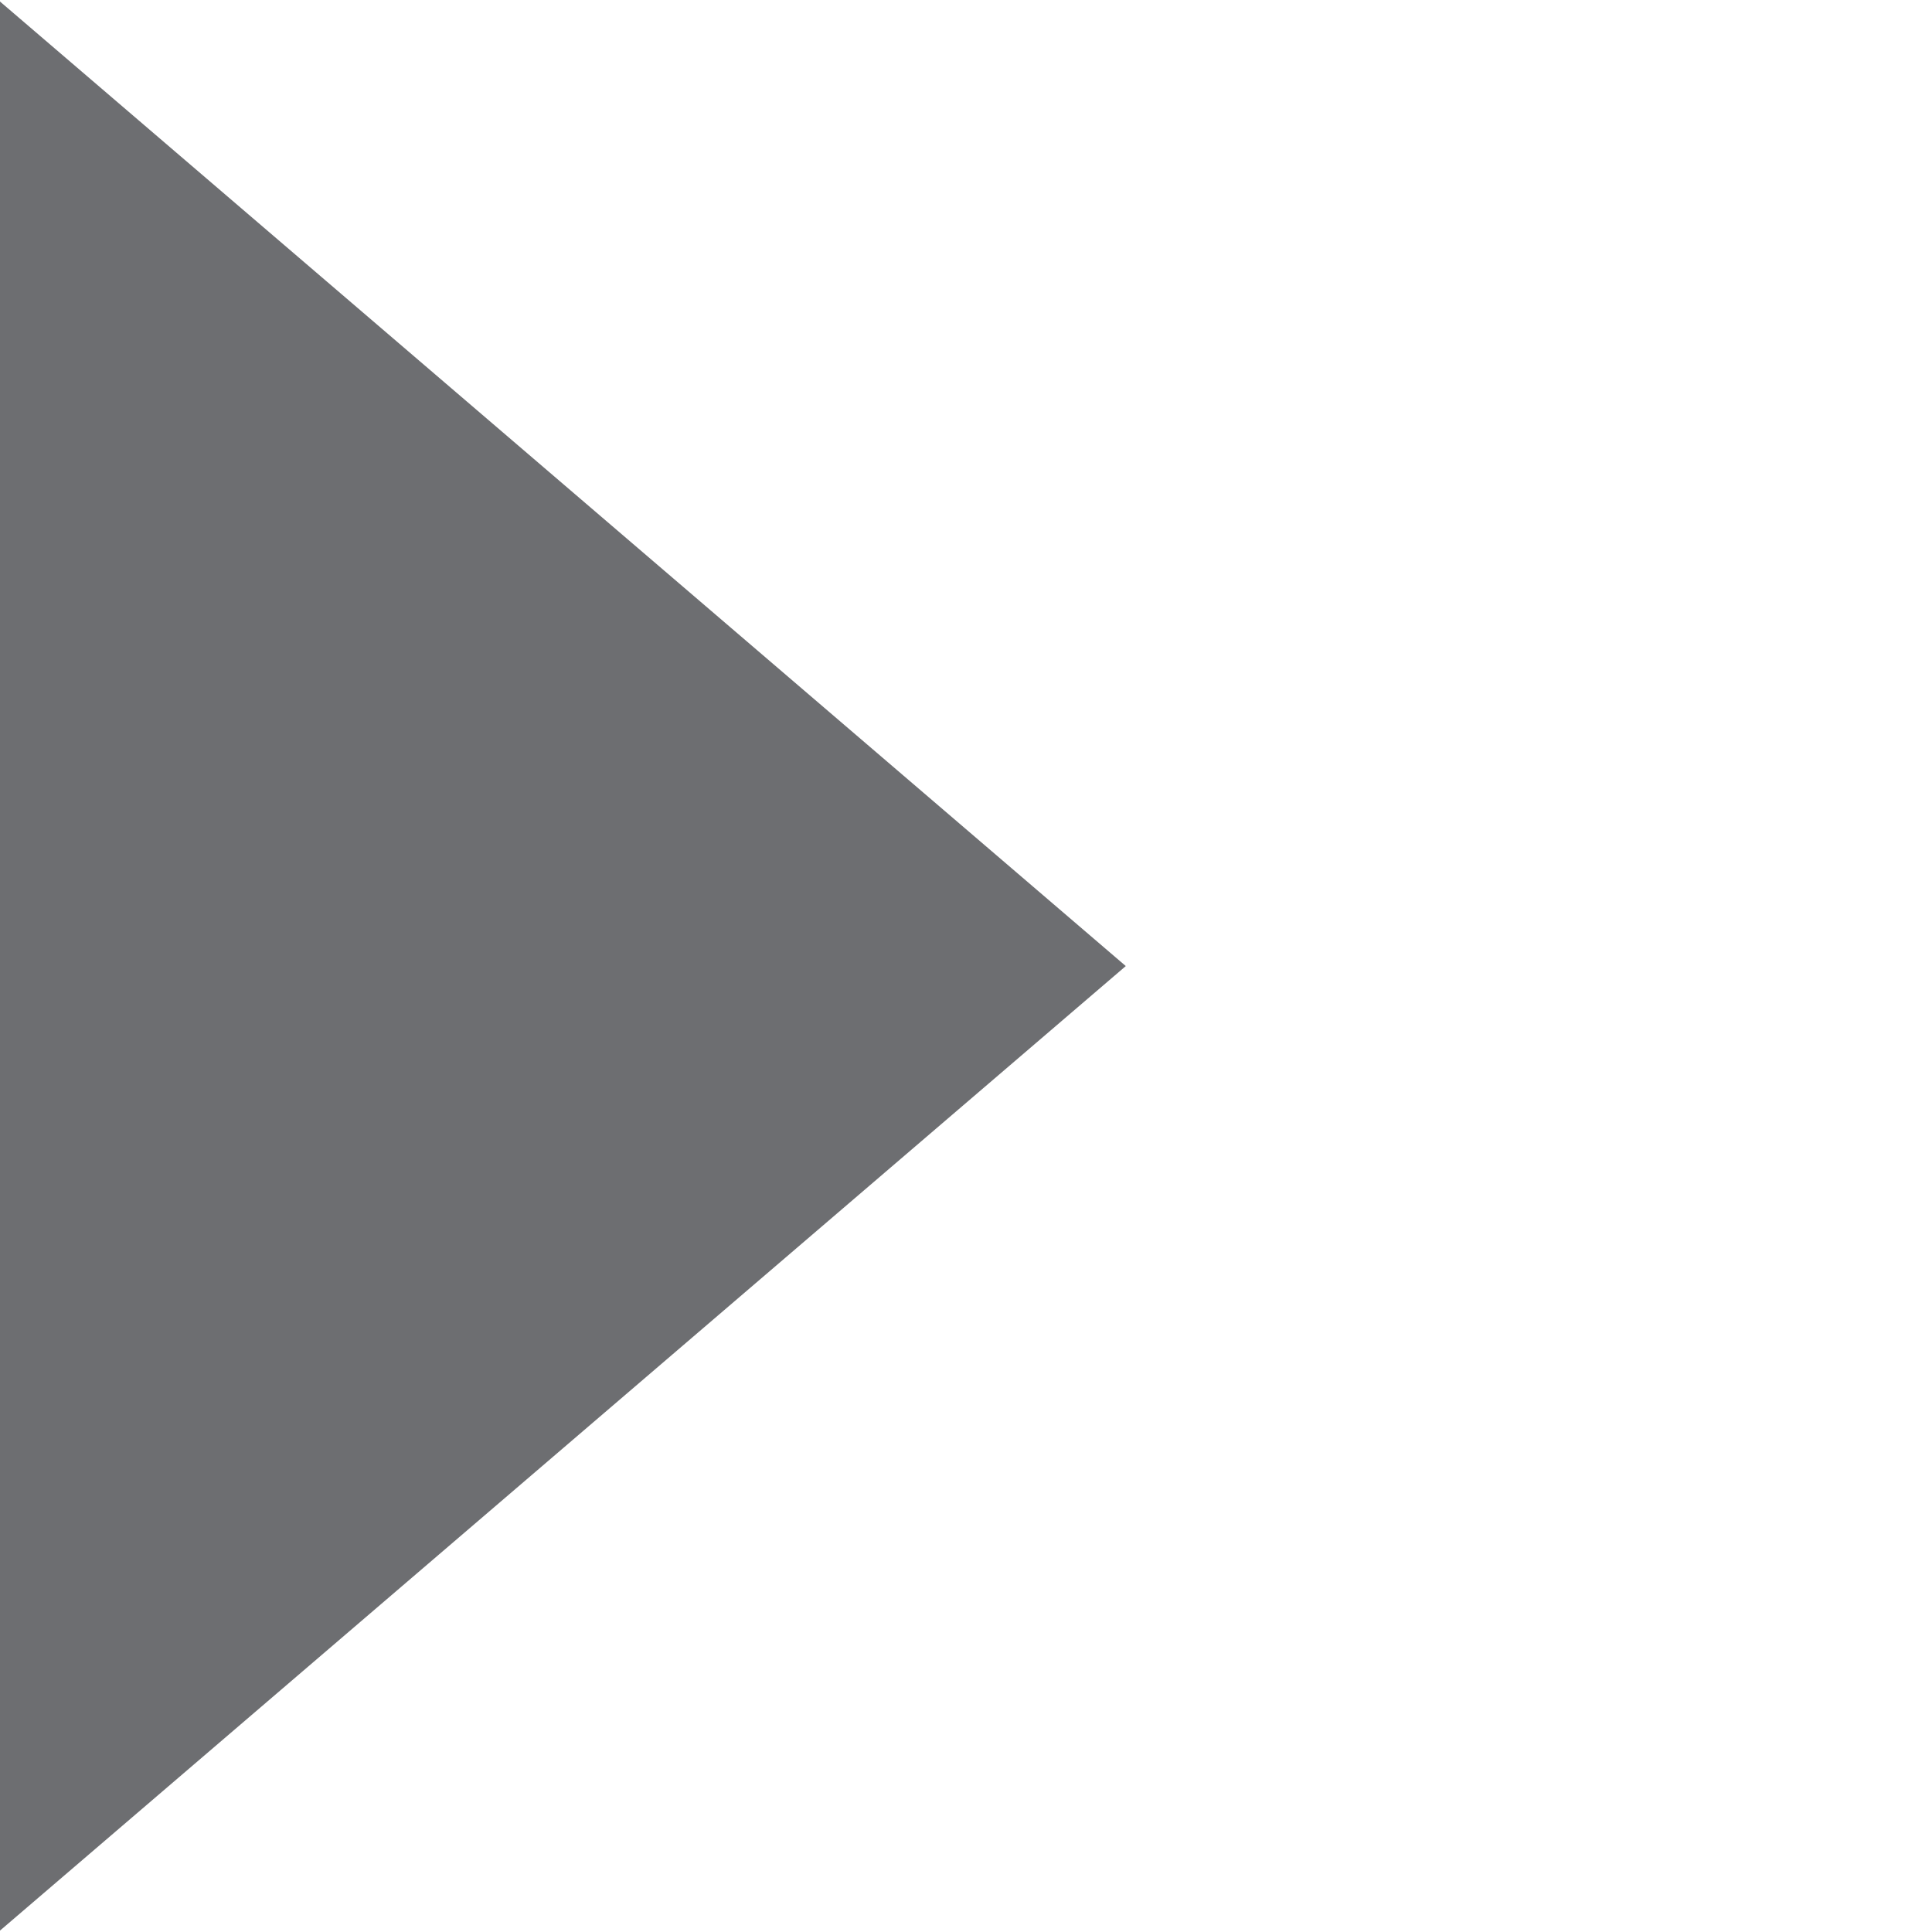 <?xml version="1.0" encoding="utf-8"?>
<!-- Generator: Adobe Illustrator 16.0.0, SVG Export Plug-In . SVG Version: 6.00 Build 0)  -->
<!DOCTYPE svg PUBLIC "-//W3C//DTD SVG 1.1//EN" "http://www.w3.org/Graphics/SVG/1.1/DTD/svg11.dtd">
<svg version="1.1" id="Layer_1" xmlns="http://www.w3.org/2000/svg" xmlns:xlink="http://www.w3.org/1999/xlink" x="0px" y="0px"
	 width="15.023px" height="15.023px" viewBox="0 0 15.023 15.023" enable-background="new 0 0 15.023 15.023" xml:space="preserve">
<path fill="#6D6E71" d="M0,0.012l8.754,7.5L0,15.012V0.012z"/>
</svg>
